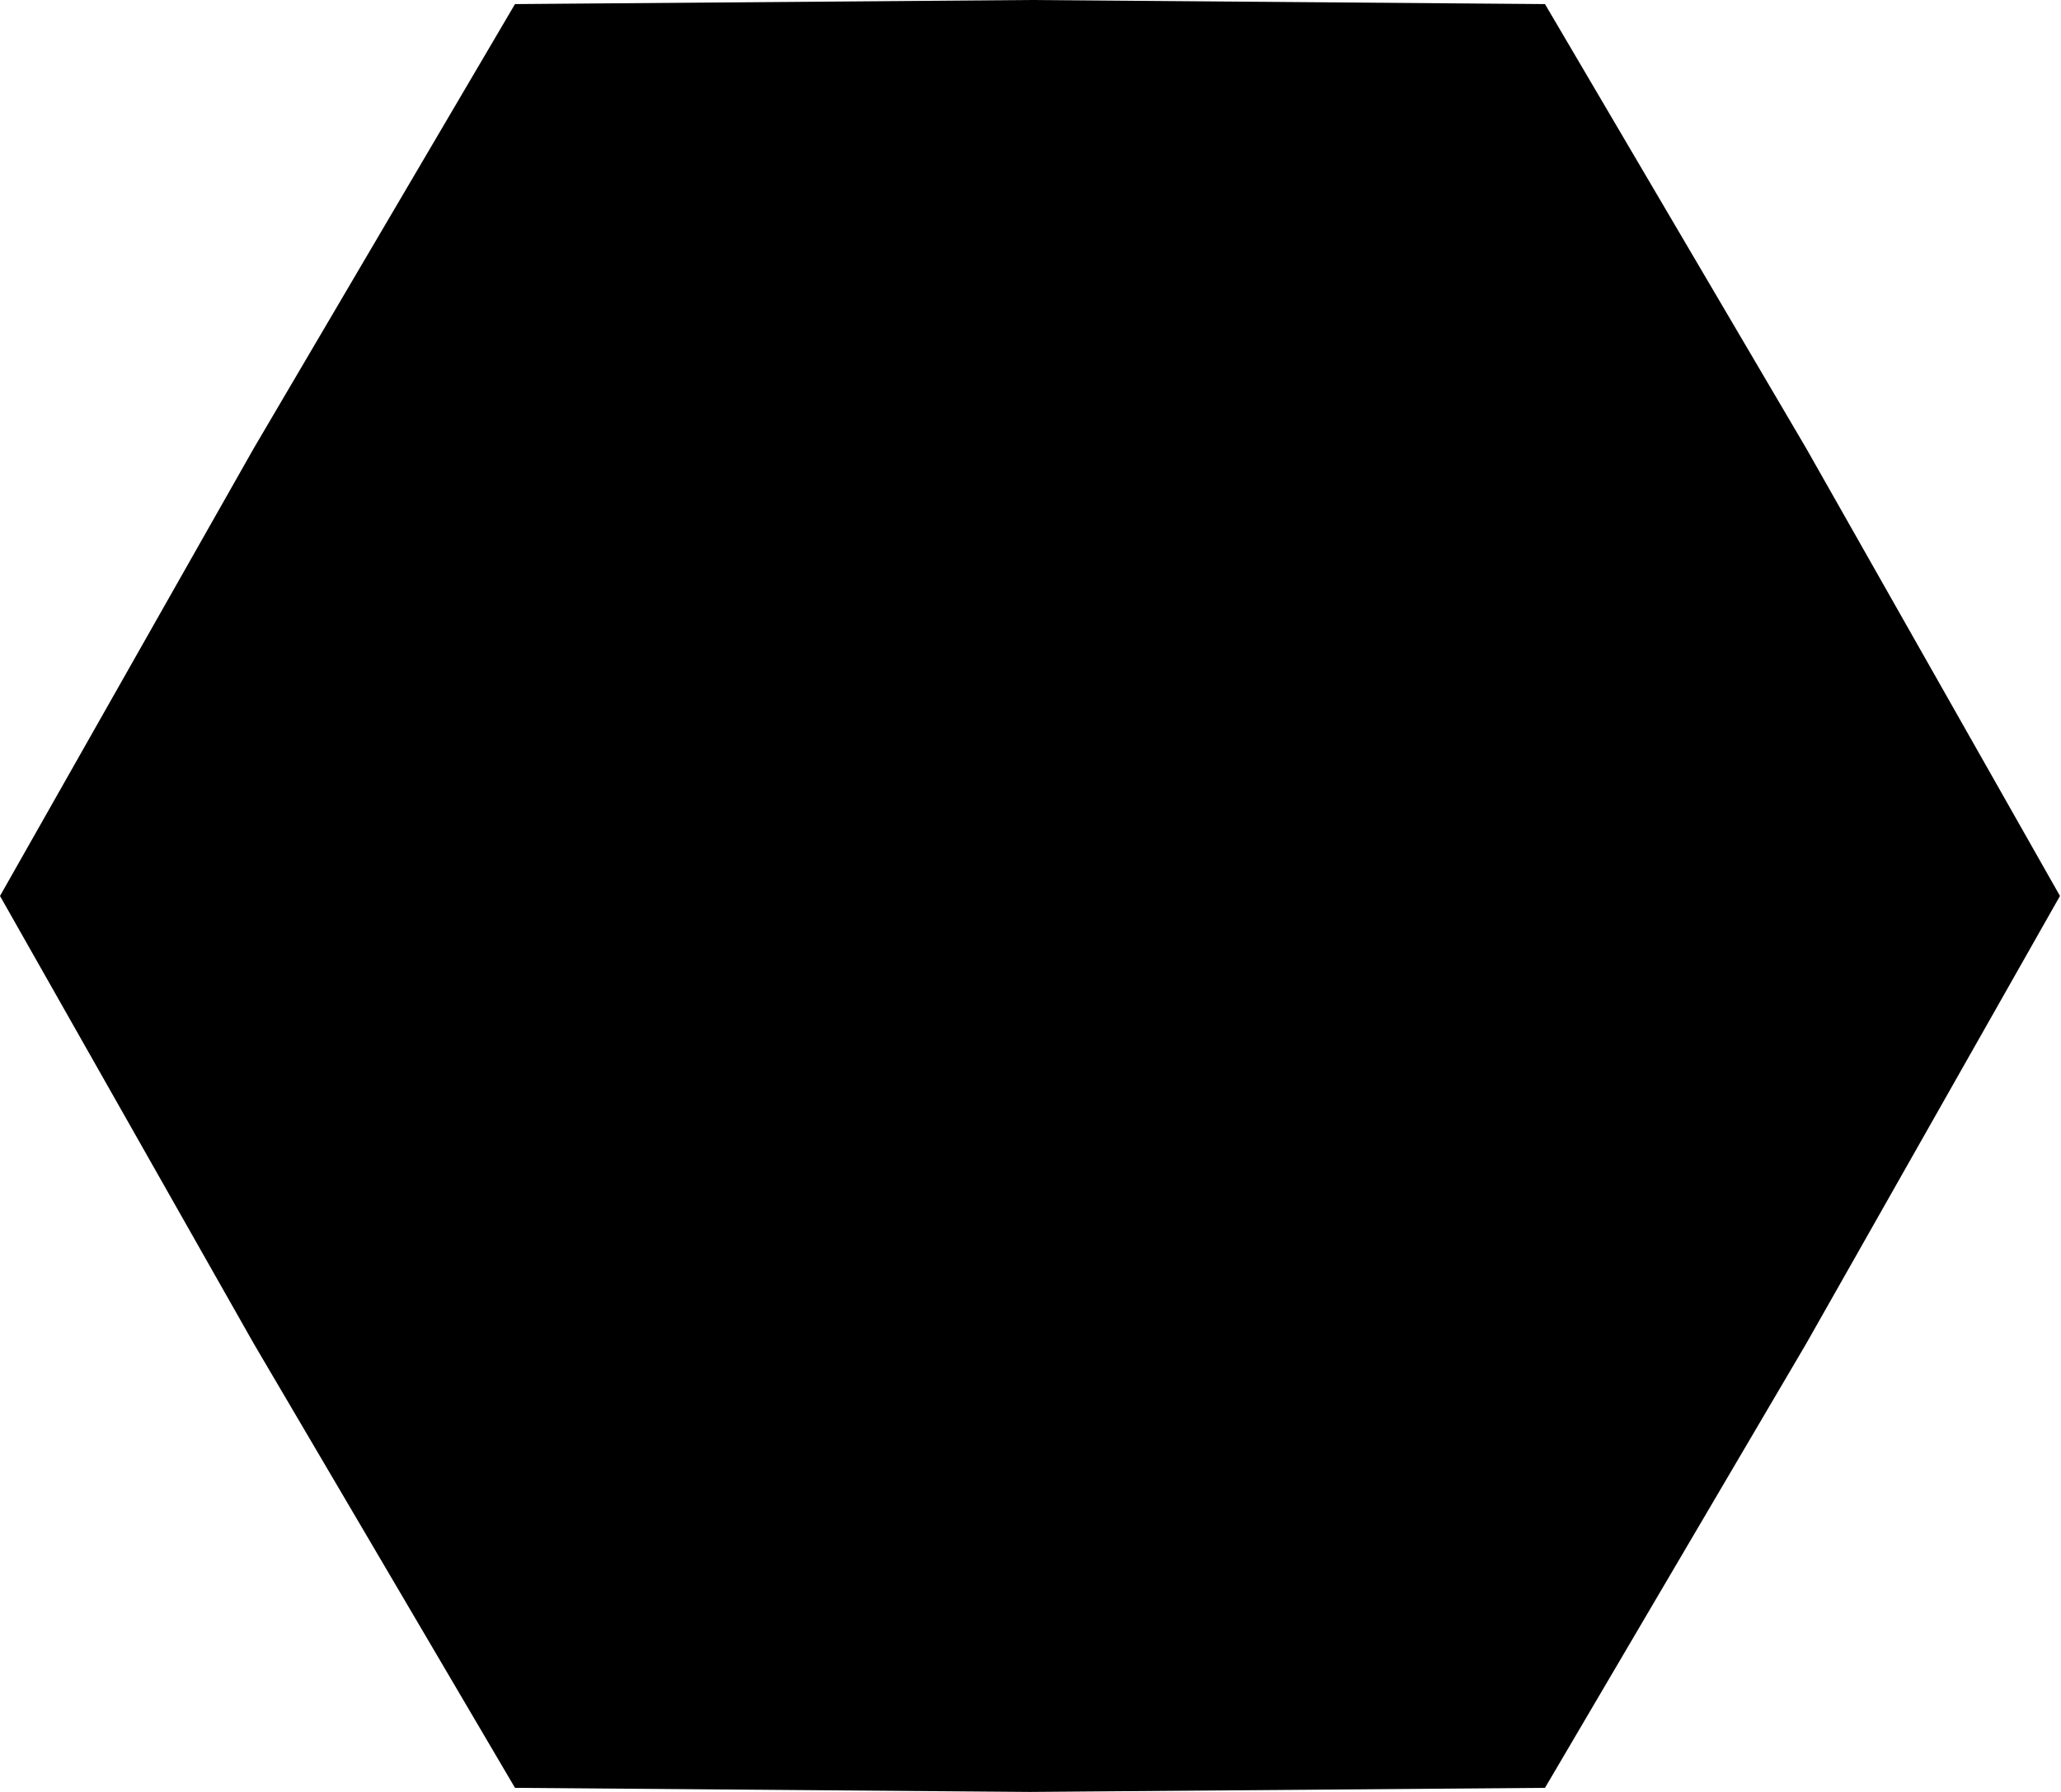 <svg width="115" height="100" viewBox="0 0 115 100" fill="currentColor" stroke="black" stroke-width="4" xmlns="http://www.w3.org/2000/svg">
    <path d="M99.04 26L112.644 50L99.041 74L85.058 97.781L57.471 98L29.885 97.781L15.902 74L2.299 50L15.902 26L29.885 2.219L57.471 2L85.058 2.219L99.04 26Z"
    />
</svg>
